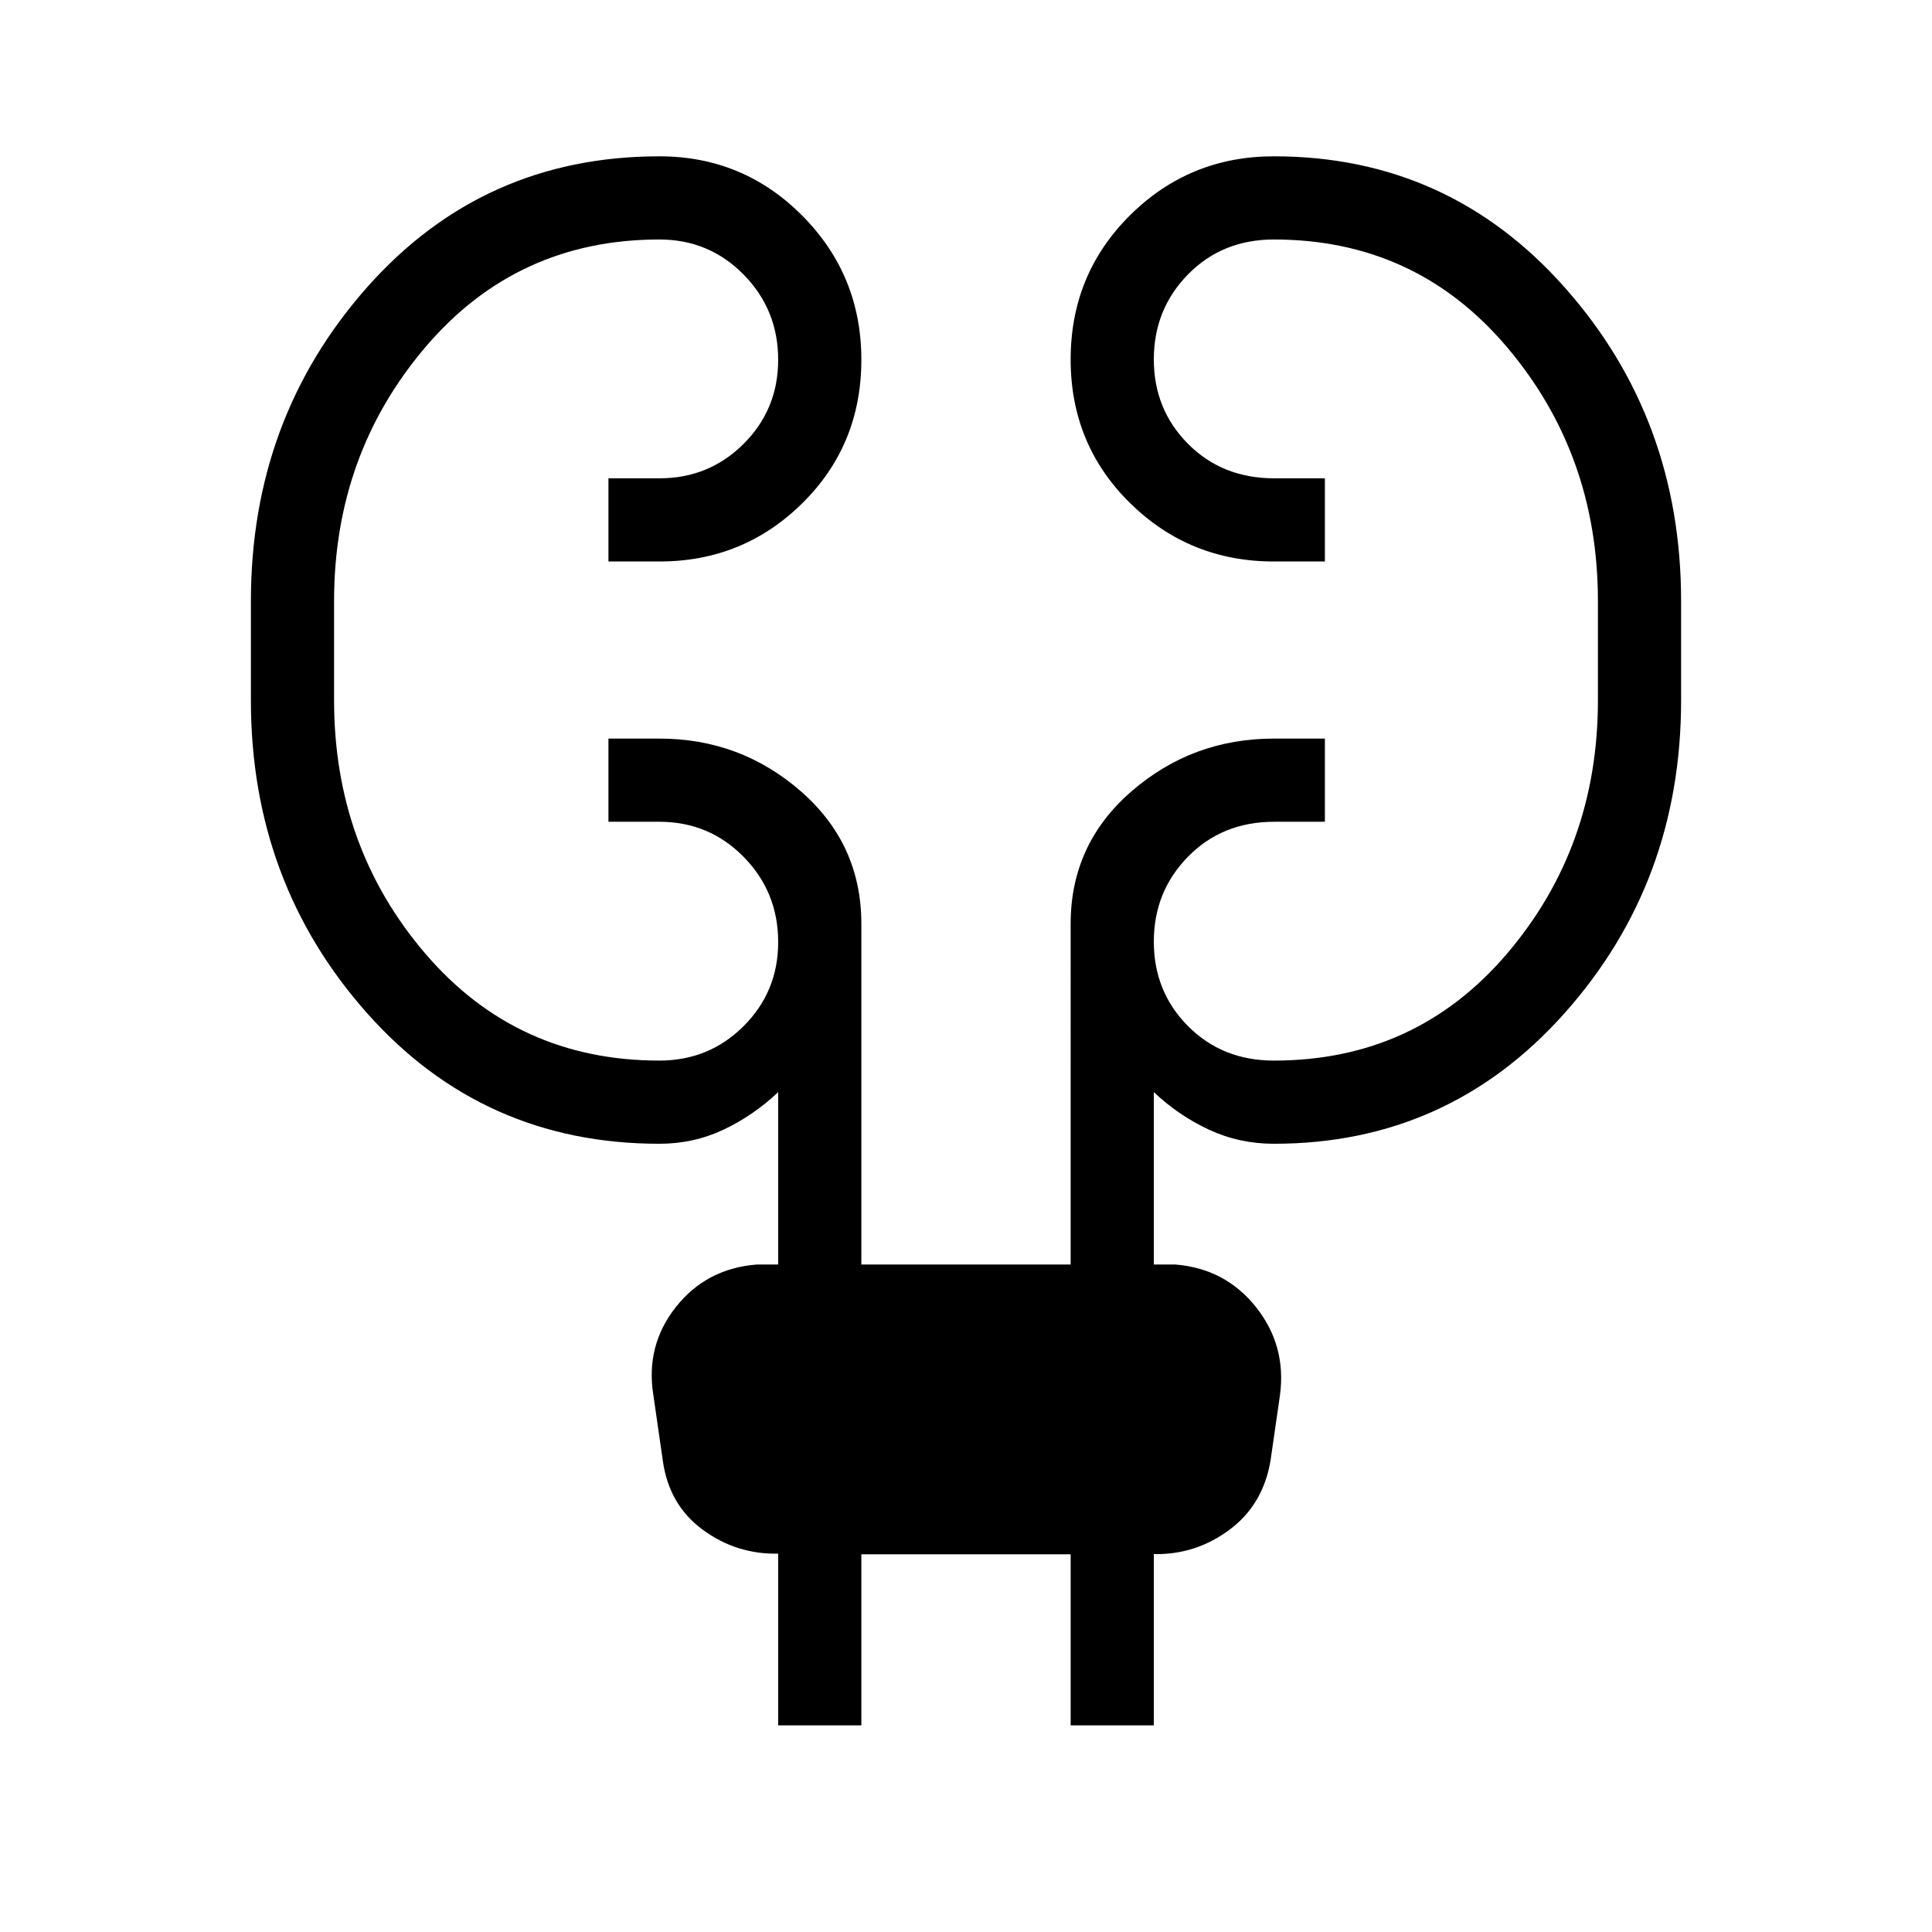 <svg xmlns="http://www.w3.org/2000/svg" height="40" viewBox="0 -960 960 960" width="40"><path d="M386.67-102.67V-188q-20.82.42-37.58-11.96-16.76-12.37-19.76-34.37l-4.66-32.34q-4-24.66 11.13-43.83 15.13-19.17 40.2-21.17h10.67v-85.66q-12.34 11.66-27.18 18.66-14.85 7-31.82 7-87.67 0-145.34-64.97-57.66-64.97-57.66-155.36v-49.33q0-90.67 57.66-155.84 57.67-65.16 145.34-65.16 41.69 0 71.01 29.53Q428-823.26 428-781.25q0 42.33-29.32 71.29Q369.36-681 327.67-681h-25.34v-41.33h25.34q24.67 0 41.83-17.13 17.17-17.13 17.17-41.76 0-24.9-17.17-42.34Q352.34-841 327.67-841q-70.73 0-116.2 53.39Q166-734.23 166-661.33V-612q0 72.97 45.47 125.99Q256.94-433 327.67-433q24.67 0 41.83-17.13 17.17-17.13 17.17-41.75 0-24.91-17.17-42.35-17.16-17.44-41.83-17.44h-25.34V-593h25.34q40.27 0 70.3 26.22Q428-540.56 428-501v169.33h104V-501q0-39.56 30.22-65.78T633-593h25.33v41.33h-25.19q-25.78 0-42.79 17.33-17.02 17.32-17.02 42.23 0 24.92 17.02 42.01Q607.36-433 633-433q70.45 0 115.73-53.01Q794-539.03 794-612v-49.33q0-72.9-45.27-126.28Q703.45-841 633-841q-25.64 0-42.65 17.32-17.02 17.33-17.02 42.24 0 24.92 17.02 42.01 17.01 17.1 42.79 17.1h25.19V-681H633q-41.97 0-71.49-29.04Q532-739.07 532-781.41t29.51-71.63q29.52-29.29 71.49-29.29 86.67 0 144.5 65.16 57.83 65.17 57.83 155.84V-612q0 90.39-57.83 155.36-57.83 64.97-144.5 64.97-17.22 0-32.28-7-15.05-7-27.39-18.66v85.66H584q24.86 2 40.1 21.17 15.23 19.17 11.9 43.83l-4.67 32.34q-3.66 22-20.42 34.47-16.76 12.47-37.58 12.09v85.1H532v-85H428v85h-41.33Z"/></svg>